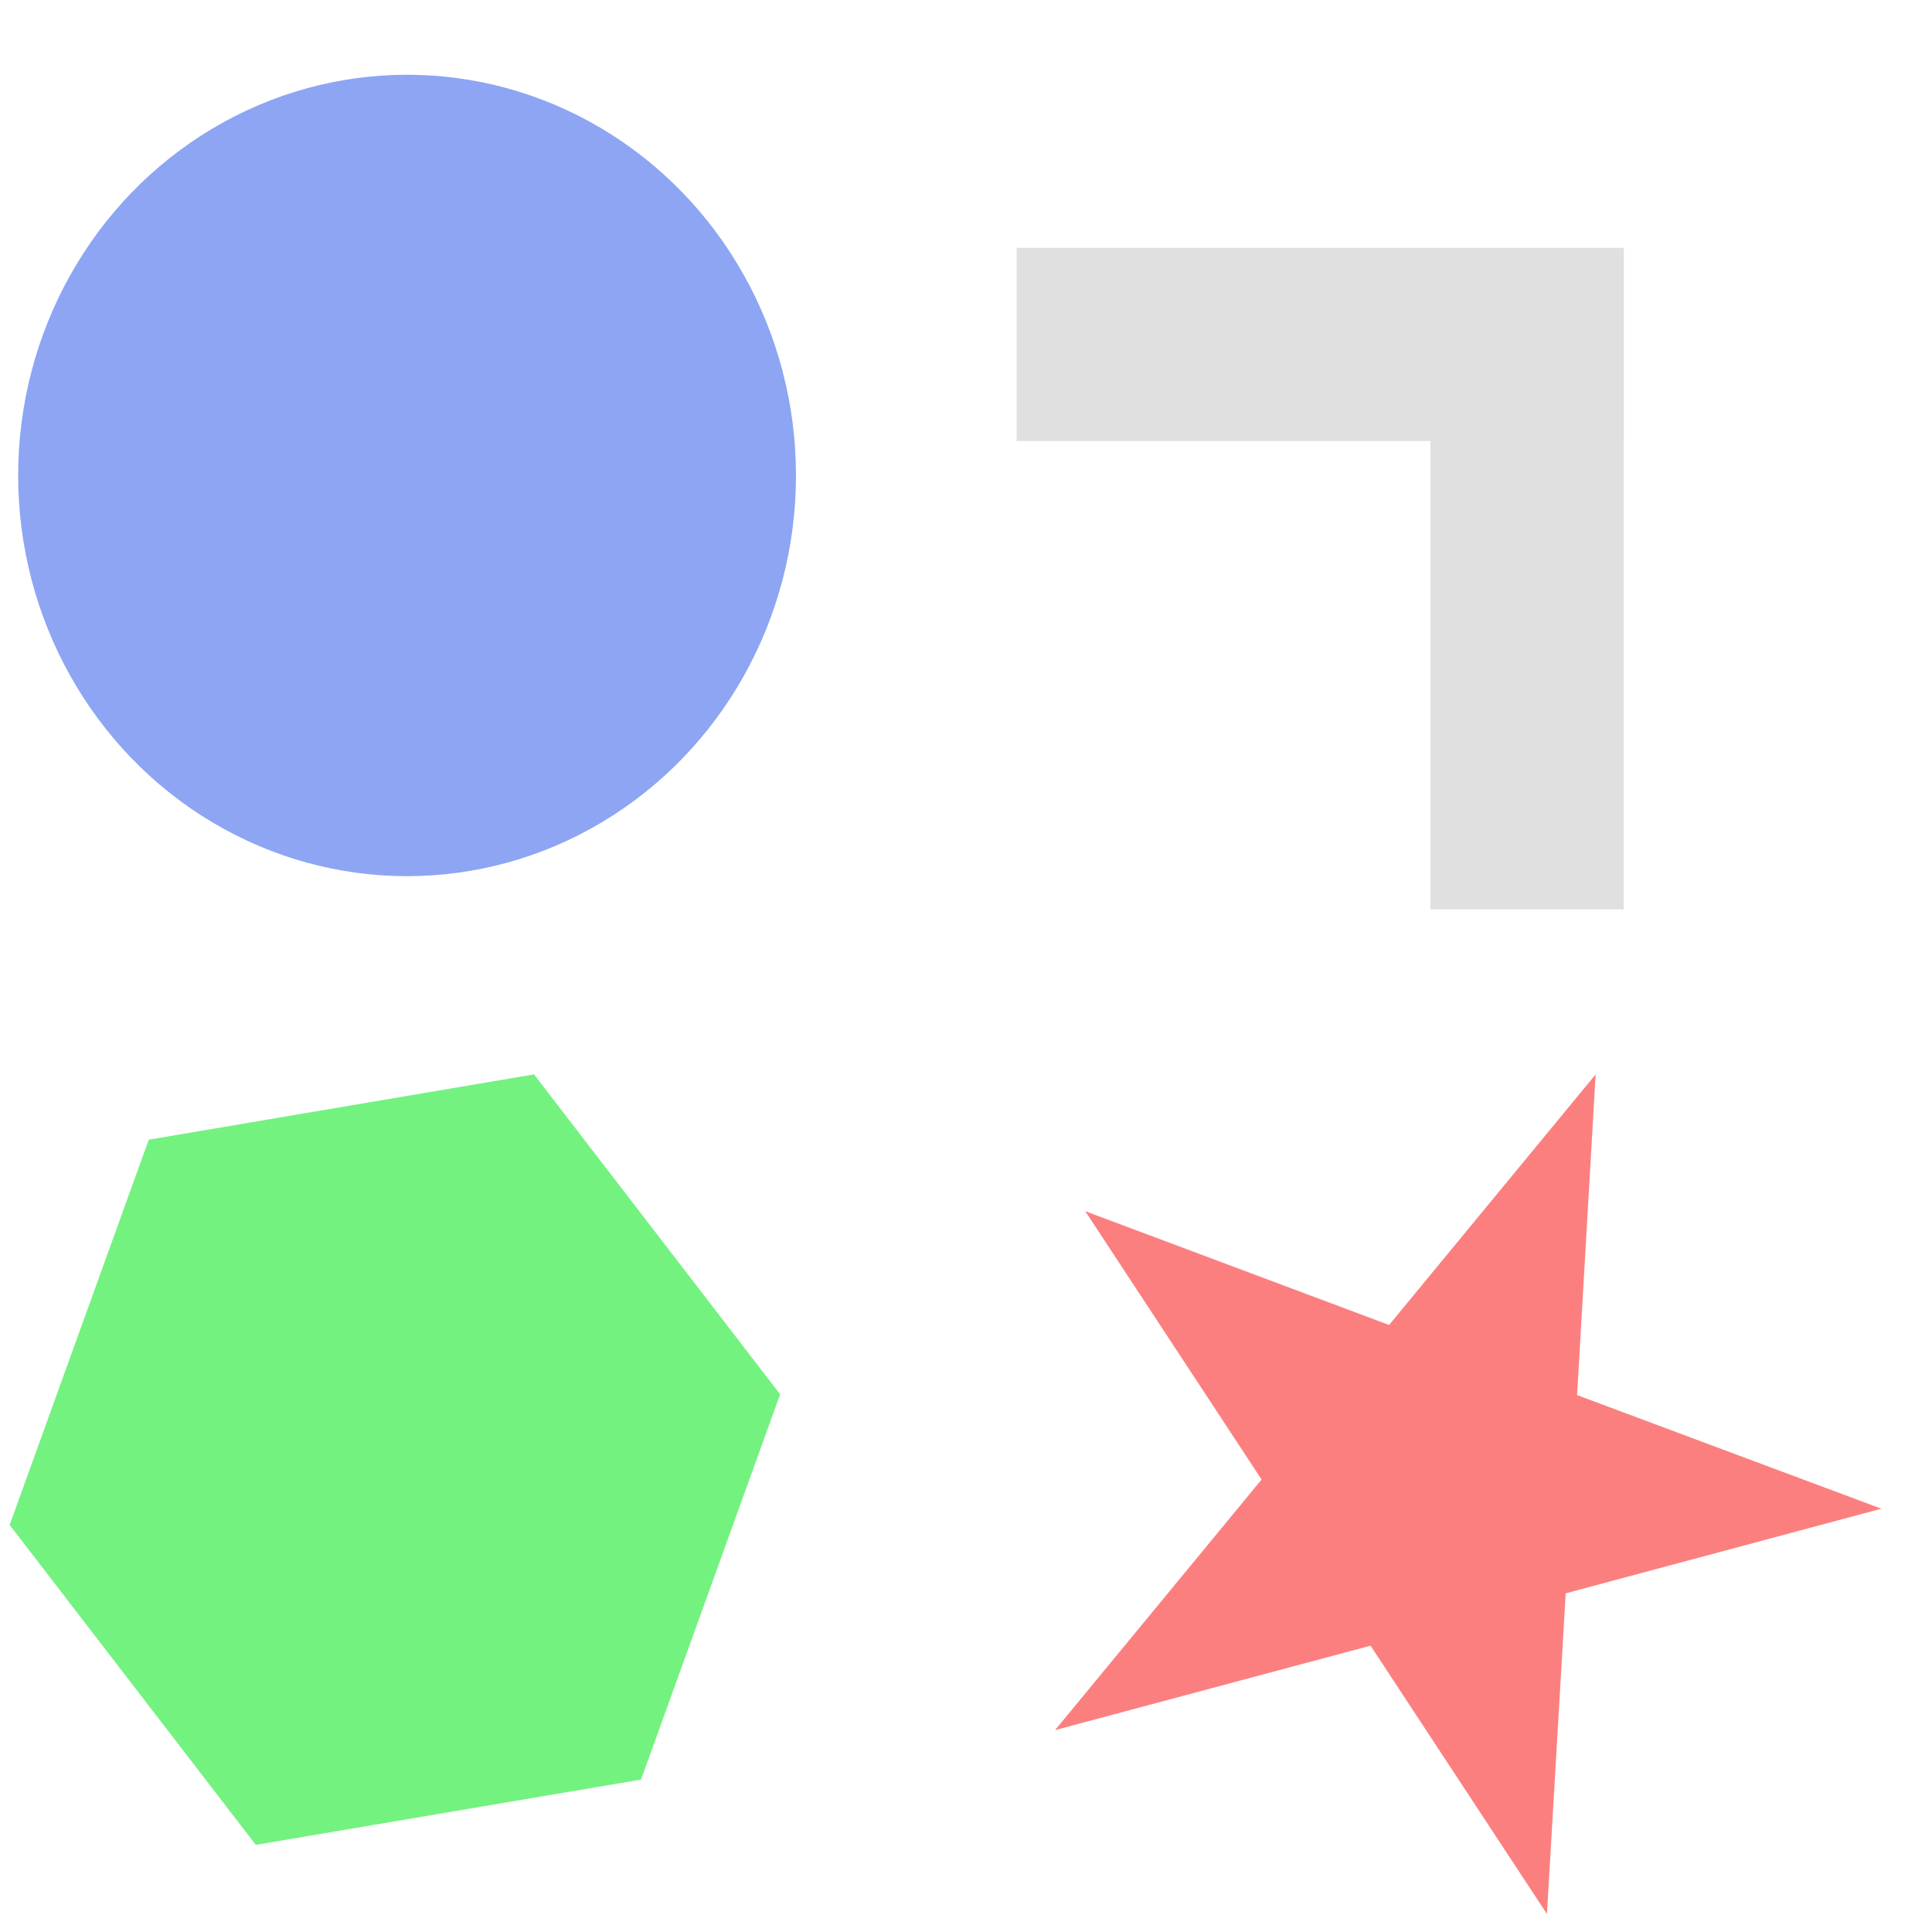 <?xml version="1.0" encoding="UTF-8"?><svg id="a" xmlns="http://www.w3.org/2000/svg" viewBox="0 0 100 100"><defs><style>.b{fill:#8da5f3;}.c{fill:none;stroke:#e0e0e0;stroke-miterlimit:10;stroke-width:10px;}.d{fill:#73f280;}.e{fill:#fc7f7f;}</style></defs><line class="c" x1="52.62" y1="17.83" x2="84.05" y2="17.83"/><line class="c" x1="79.04" y1="13.02" x2="79.04" y2="47.07"/><polygon class="d" points="33.18 92.11 13.24 95.49 .5 78.93 7.7 58.99 27.64 55.61 40.38 72.17 33.18 92.11"/><ellipse class="b" cx="21.07" cy="24.61" rx="20.13" ry="20.74"/><polygon class="e" points="80.07 99.07 70.94 85.18 54.61 89.55 65.3 76.58 56.17 62.69 71.9 68.58 82.59 55.61 81.63 72.21 97.38 78.09 81.04 82.47 80.07 99.07"/></svg>